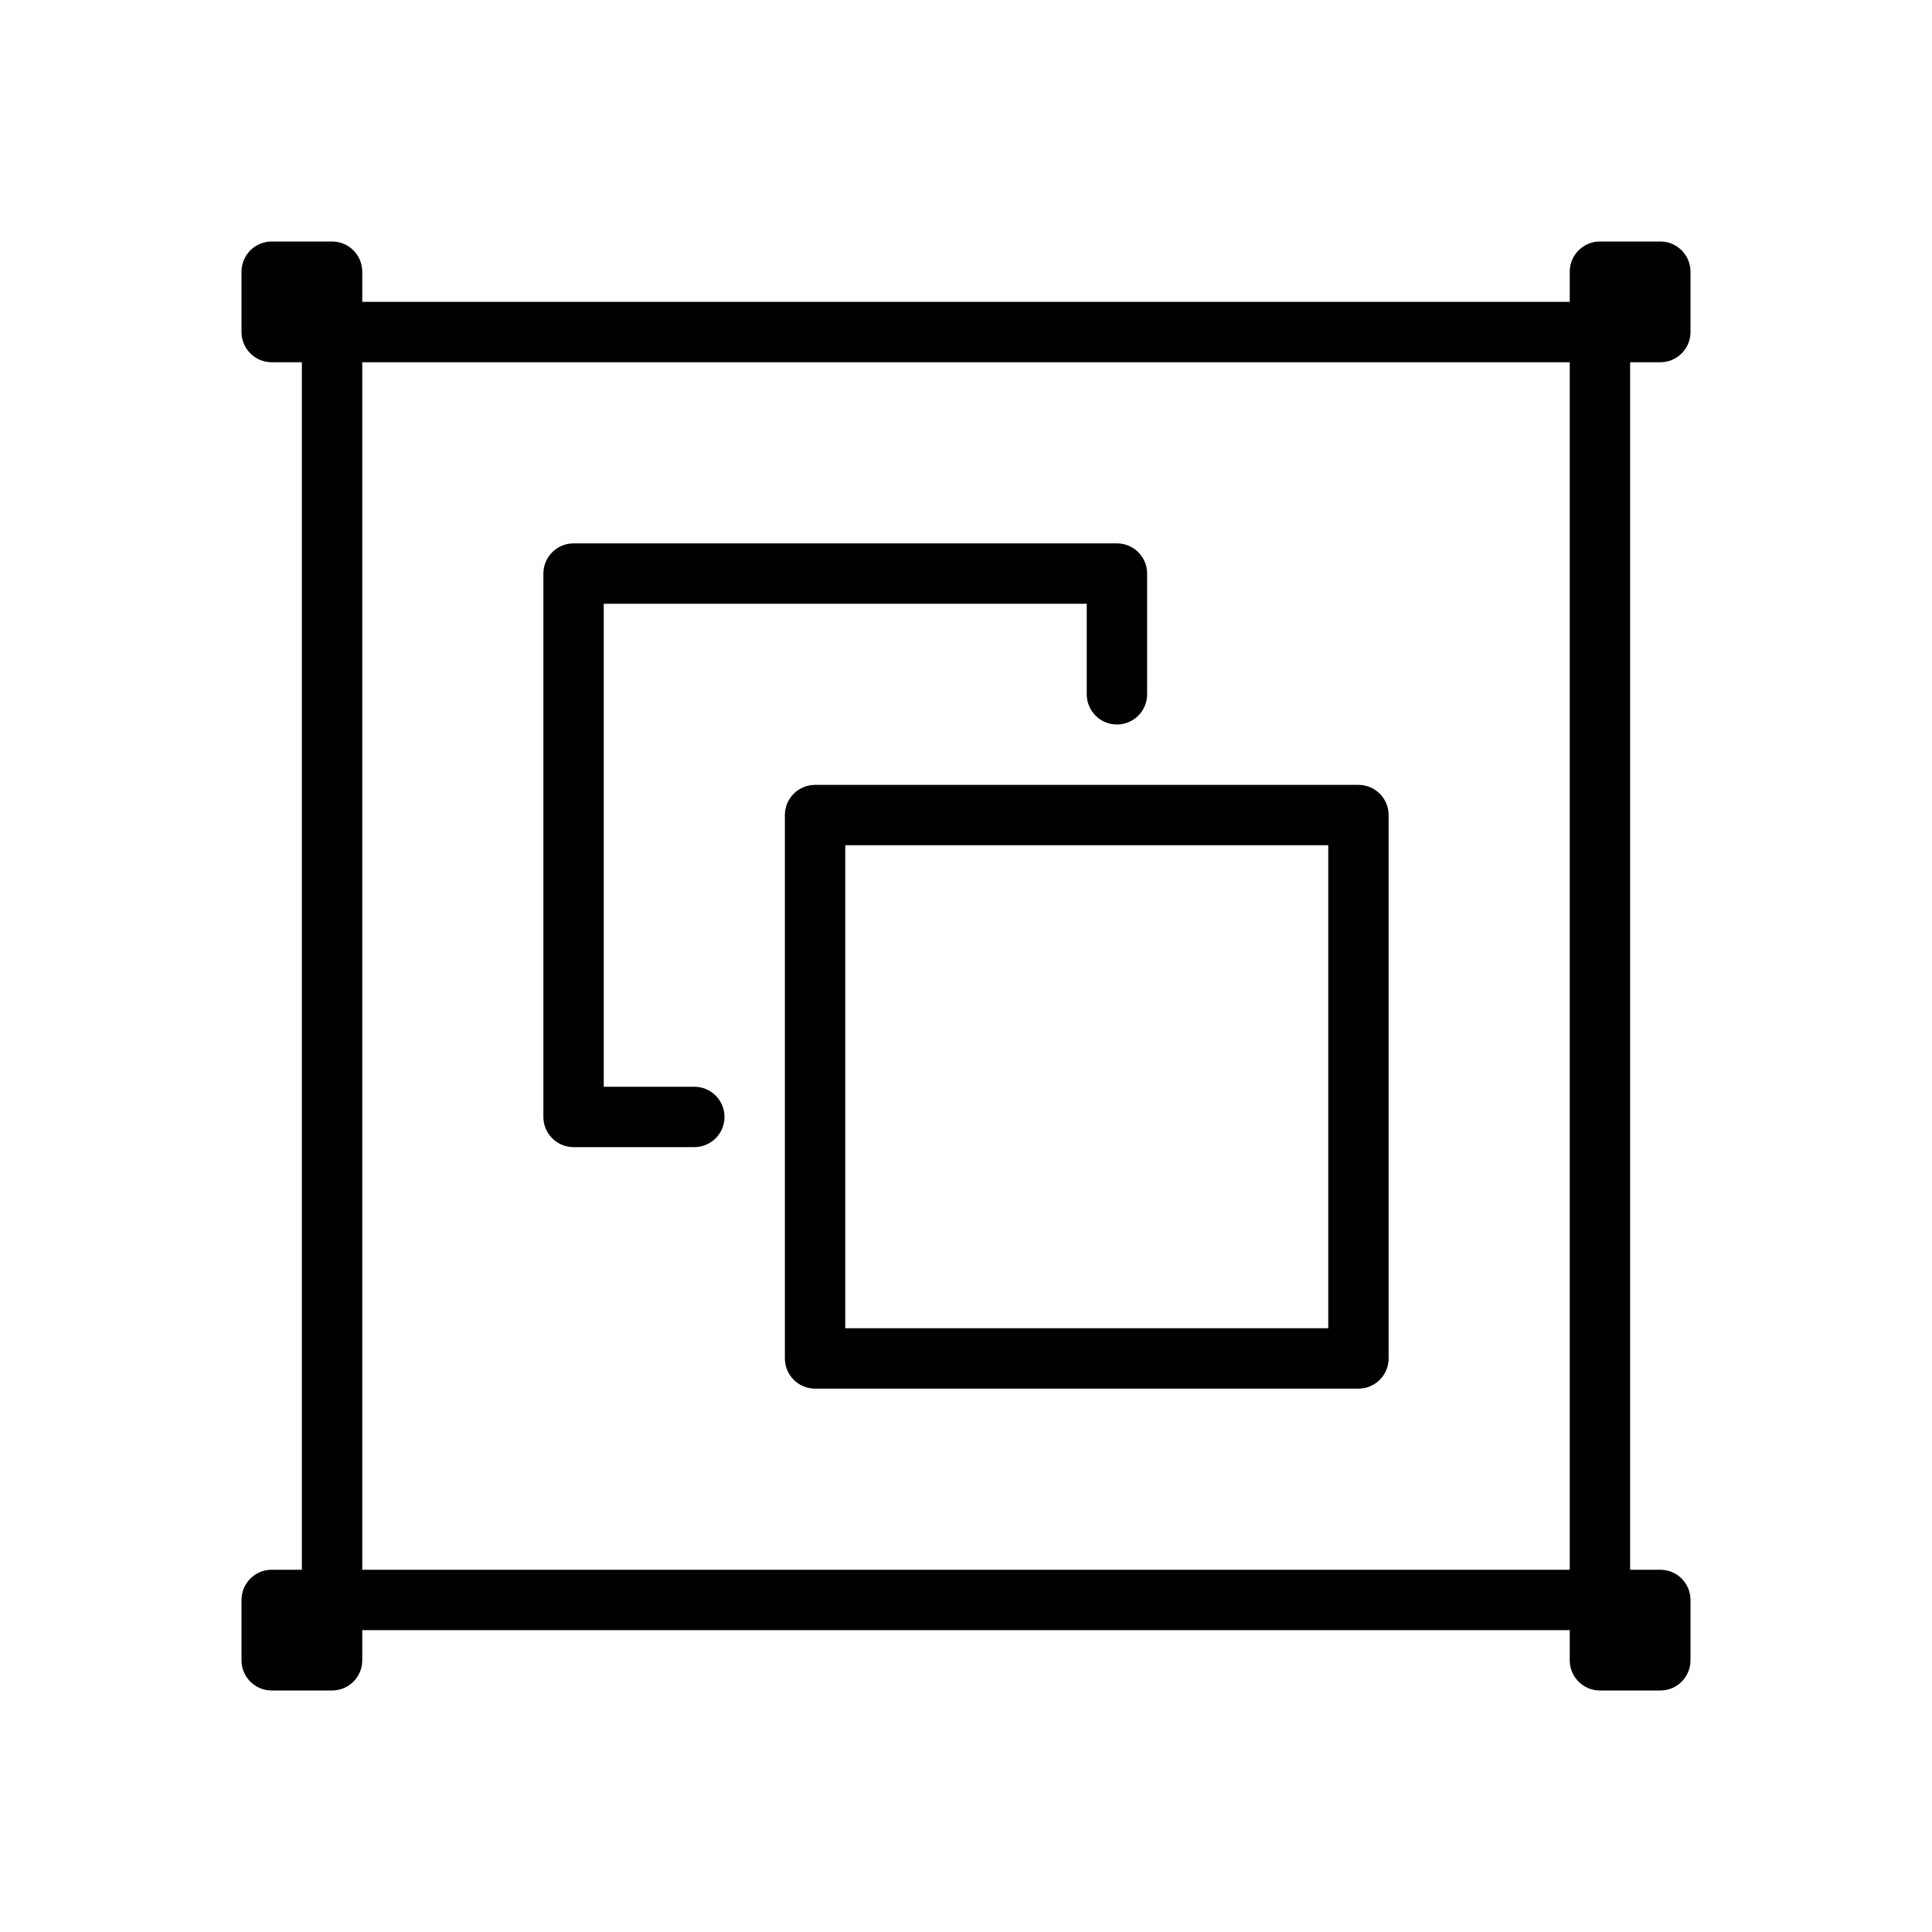 <svg version="1.1" xmlns="http://www.w3.org/2000/svg" width="32" height="32" viewBox="0 0 32 32">
<title>object-group</title>
<path d="M27.5 6c0.276 0 0.5-0.224 0.5-0.5v-1c0-0.276-0.224-0.5-0.5-0.5h-1c-0.276 0-0.5 0.224-0.5 0.5v0.5h-20v-0.5c0-0.276-0.224-0.5-0.5-0.5h-1c-0.276 0-0.5 0.224-0.5 0.5v1c0 0.276 0.224 0.5 0.5 0.5h0.5v20h-0.5c-0.276 0-0.5 0.224-0.5 0.5v1c0 0.276 0.224 0.5 0.5 0.5h1c0.276 0 0.5-0.224 0.5-0.5v-0.5h20v0.5c0 0.276 0.224 0.5 0.5 0.5h1c0.276 0 0.5-0.224 0.5-0.5v-1c0-0.276-0.224-0.5-0.5-0.5h-0.5v-20h0.5zM6 6h20v20h-20v-20z"></path>
<path d="M22.5 13h-9c-0.276 0-0.5 0.224-0.5 0.5v9c0 0.276 0.224 0.5 0.5 0.5h9c0.276 0 0.5-0.224 0.5-0.5v-9c0-0.276-0.224-0.5-0.5-0.5zM22 22h-8v-8h8v8z"></path>
<path d="M11.5 18h-1.5v-8h8v1.5c0 0.276 0.224 0.5 0.5 0.5s0.5-0.224 0.5-0.5v-2c0-0.276-0.224-0.5-0.5-0.5h-9c-0.276 0-0.5 0.224-0.5 0.5v9c0 0.276 0.224 0.5 0.5 0.5h2c0.276 0 0.5-0.224 0.5-0.5s-0.224-0.5-0.5-0.5z"></path>
</svg>
